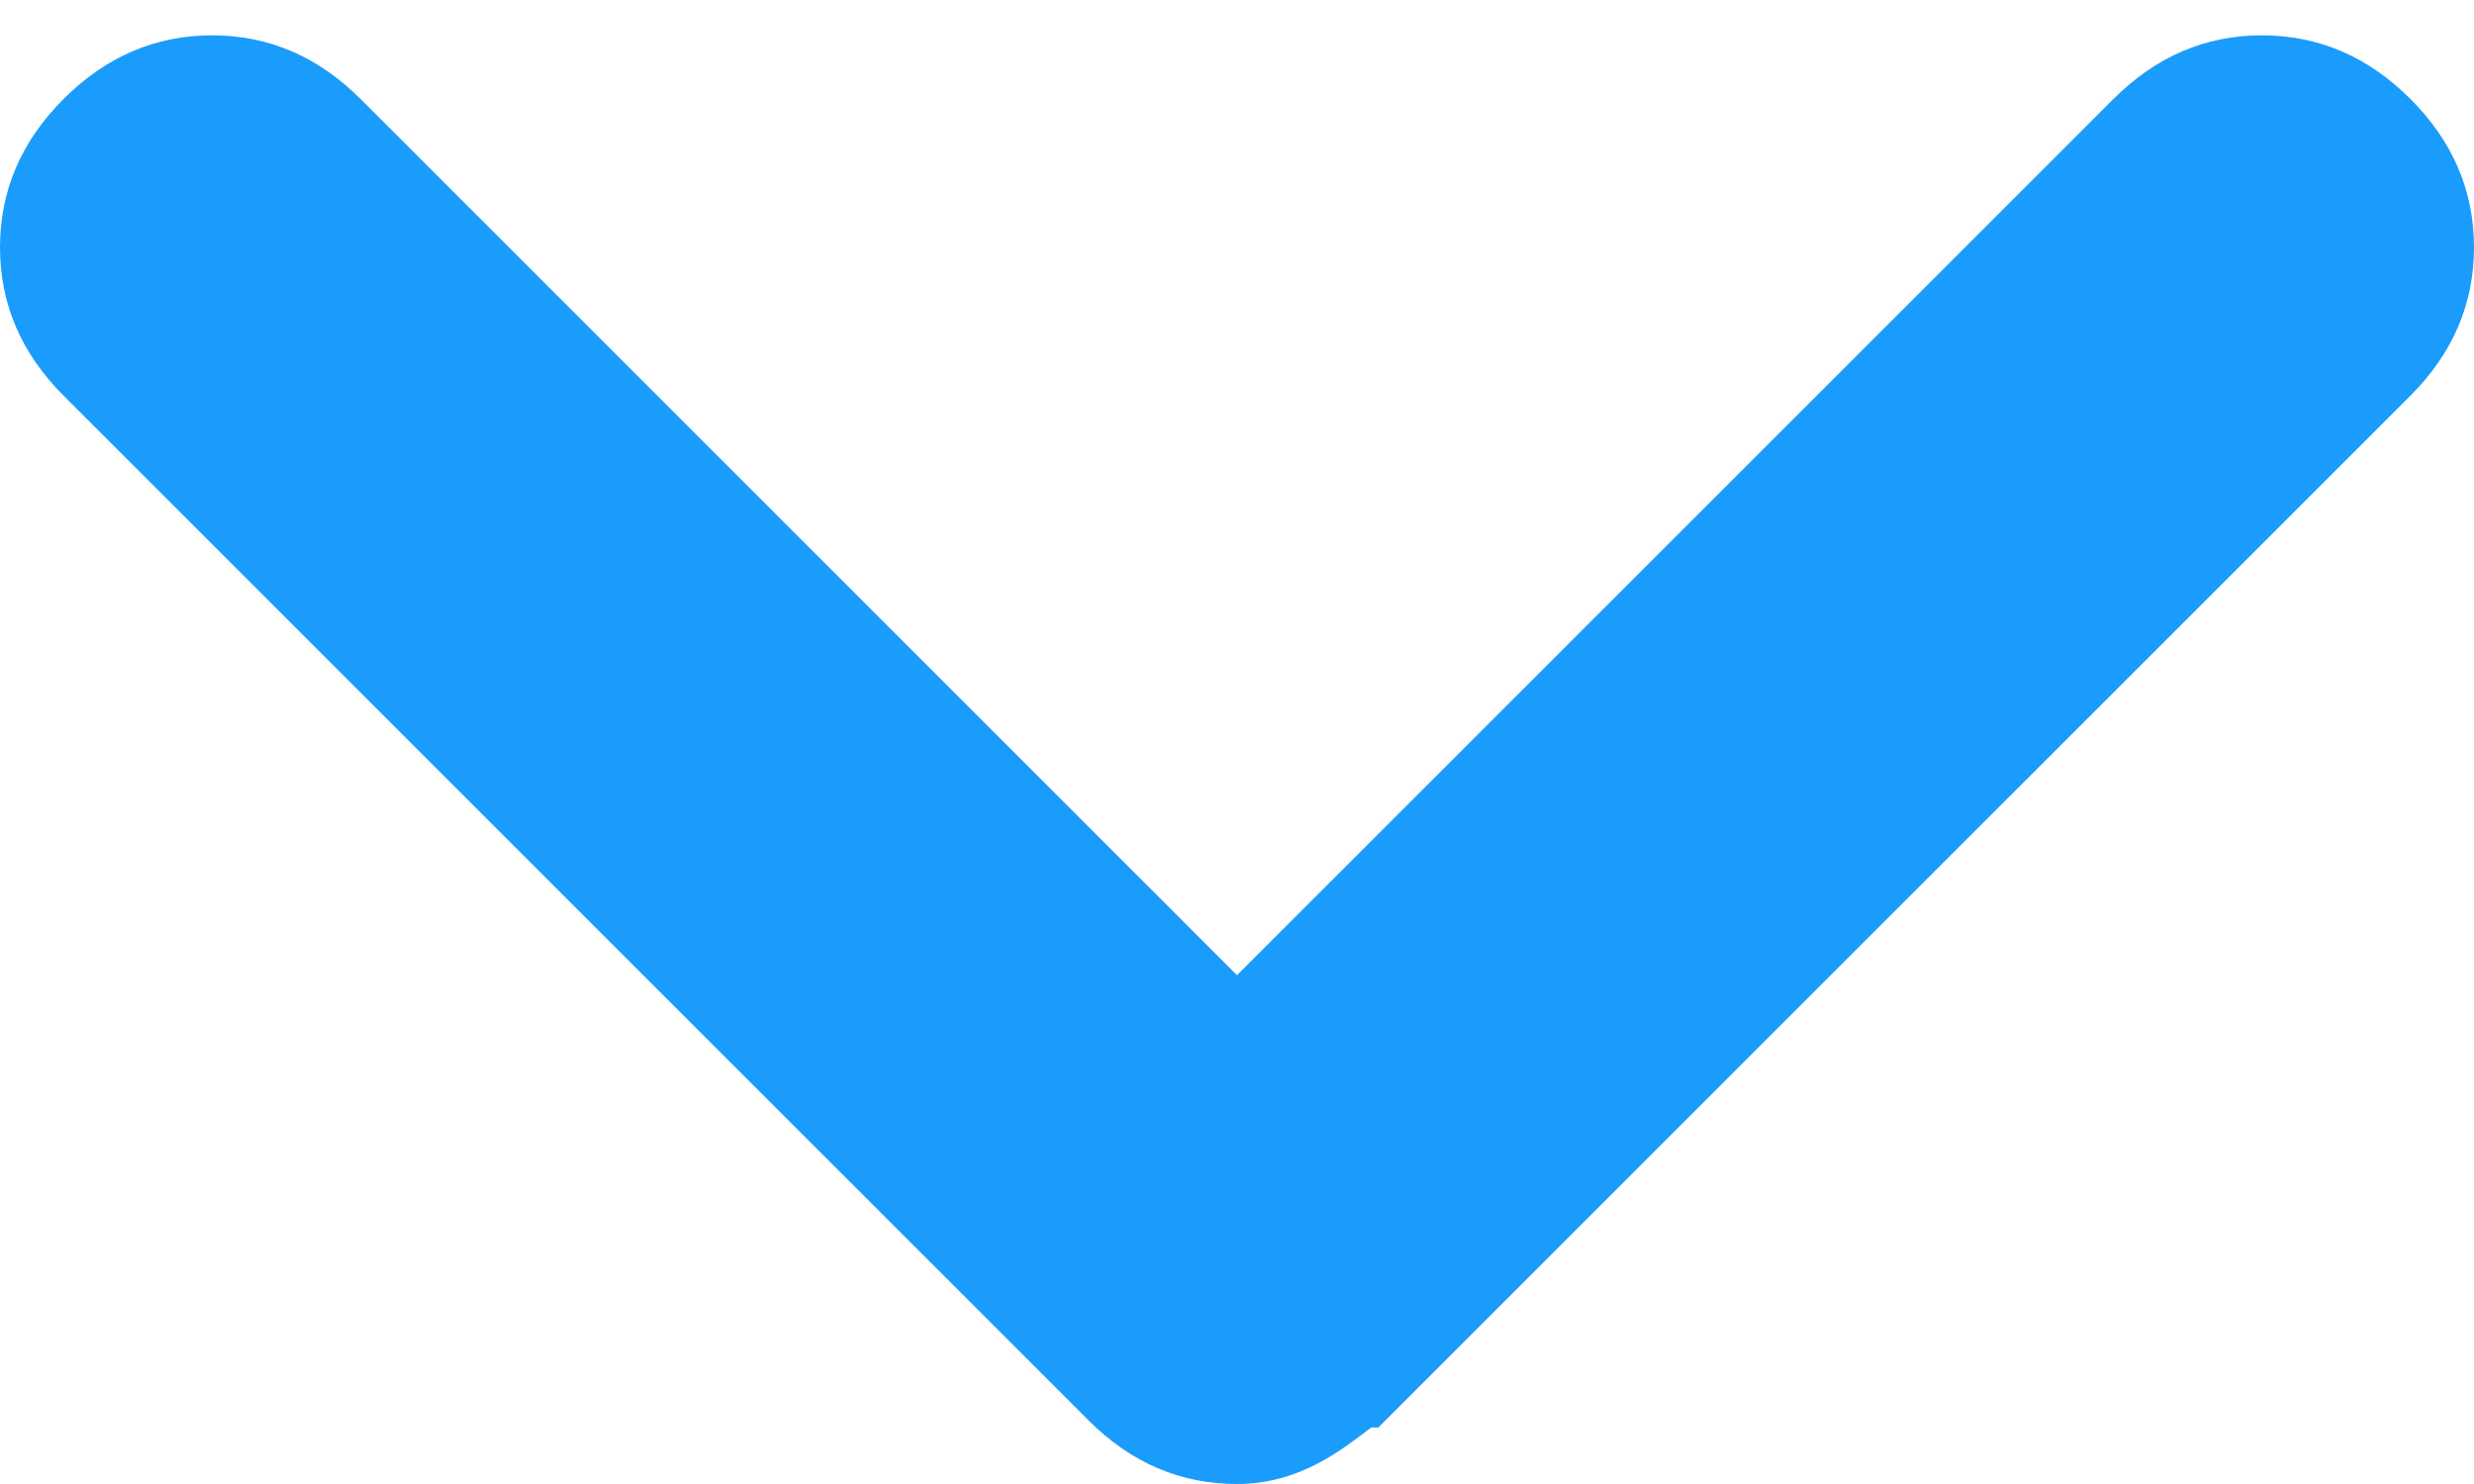 <?xml version="1.0" encoding="UTF-8" standalone="no"?>
<svg width="35px" height="21px" viewBox="0 0 35 21" version="1.1" xmlns="http://www.w3.org/2000/svg" xmlns:xlink="http://www.w3.org/1999/xlink">
    <!-- Generator: Sketch 3.8.3 (29802) - http://www.bohemiancoding.com/sketch -->
    <title>arrow-left-blue</title>
    <desc>Created with Sketch.</desc>
    <defs></defs>
    <g id="Page-1" stroke="none" stroke-width="1" fill="none" fill-rule="evenodd">
        <g id="arrow-left-blue" transform="translate(17.5, 10.5) scale(1, -1) rotate(90) translate(-17.5, -10.5) translate(7, -7)" fill="#1A9CFC">
            <path d="M0,17.5 C0,18.3 0.3,19 0.9,19.6 L15.4,34.1 C16,34.7 16.7,35 17.5,35 C18.3,35 19,34.7 19.6,34.1 C20.2,33.5 20.5,32.8 20.5,32 C20.5,31.2 20.2,30.5 19.6,29.9 L7.2,17.5 L19.6,5.1 C20.2,4.5 20.5,3.8 20.5,3 C20.5,2.2 20.2,1.5 19.6,0.9 C19,0.3 18.3,0 17.5,0 C16.7,0 16,0.3 15.4,0.9 L0.9,15.4 L0.8,15.5 L0.8,15.6 C0.5,16 0,16.6 0,17.5 L0,17.5 Z" id="Shape"></path>
        </g>
    </g>
</svg>